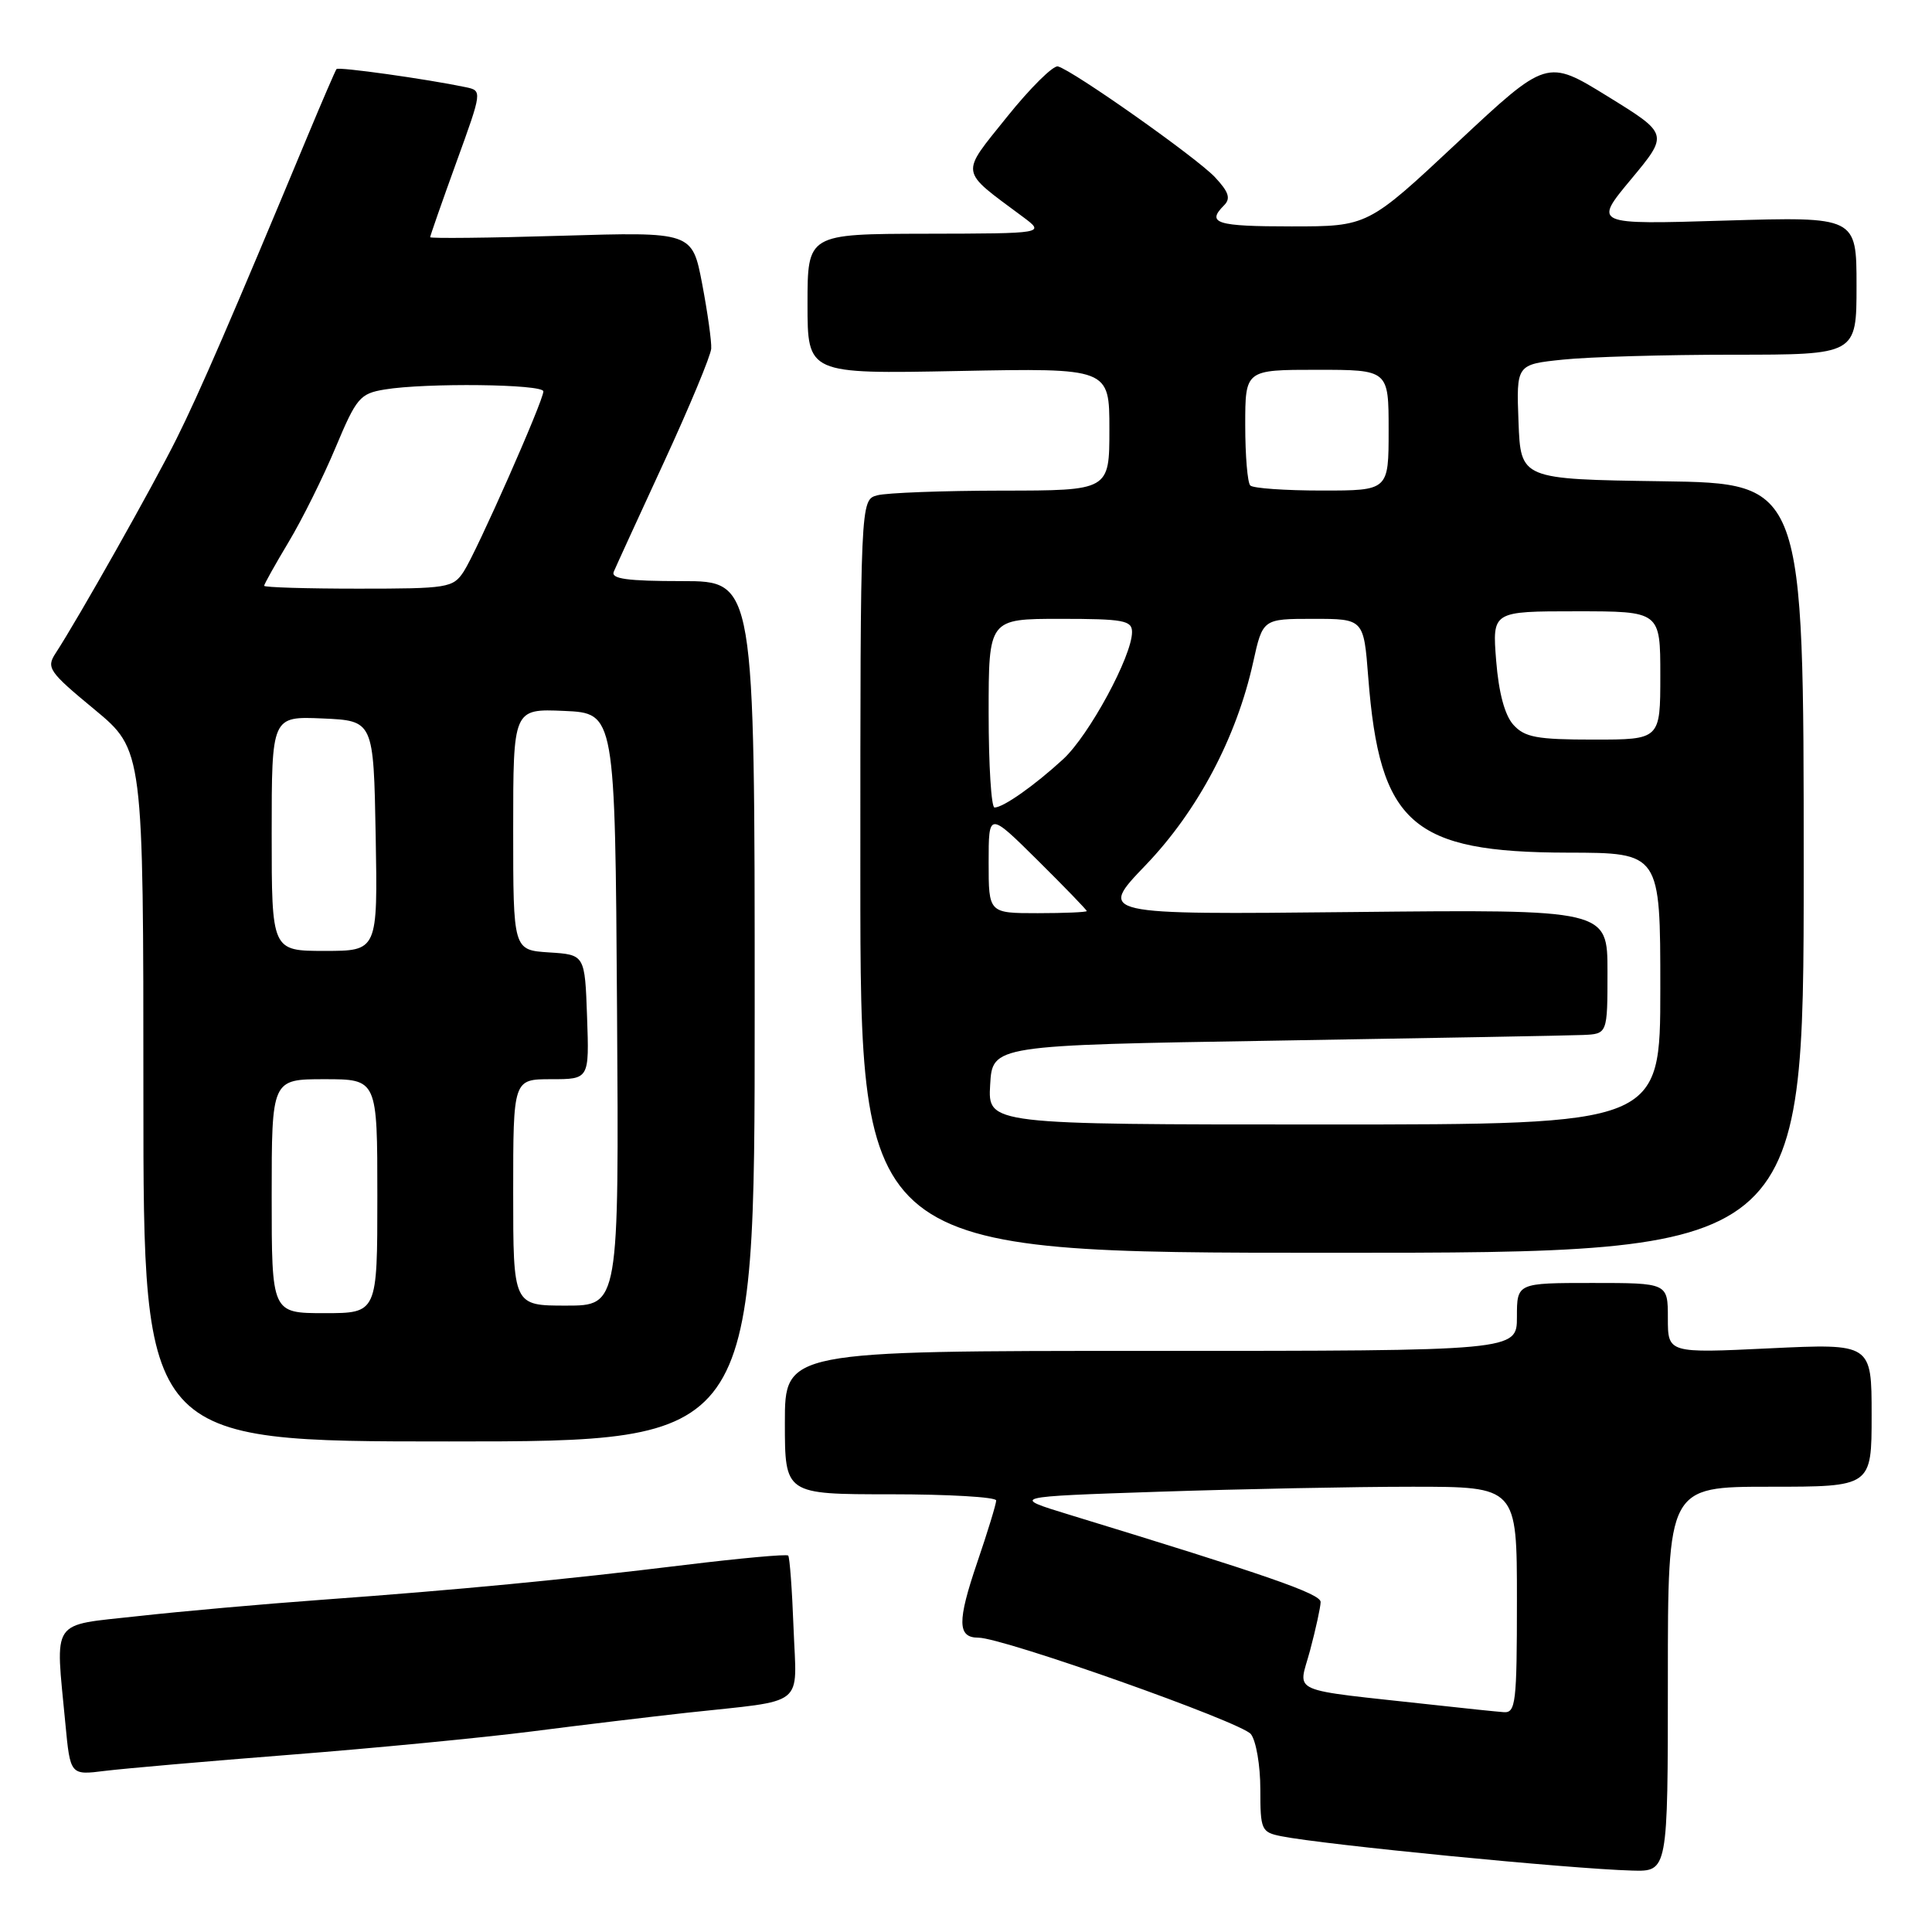 <?xml version="1.0" encoding="UTF-8" standalone="no"?>
<!DOCTYPE svg PUBLIC "-//W3C//DTD SVG 1.1//EN" "http://www.w3.org/Graphics/SVG/1.1/DTD/svg11.dtd" >
<svg xmlns="http://www.w3.org/2000/svg" xmlns:xlink="http://www.w3.org/1999/xlink" version="1.1" viewBox="0 0 256 256">
 <g >
 <path fill="currentColor"
d=" M 221.00 222.50 C 221.00 197.00 221.00 197.00 234.50 197.00 C 248.00 197.00 248.00 197.00 248.00 187.51 C 248.00 178.02 248.00 178.02 234.50 178.66 C 221.00 179.31 221.00 179.31 221.00 174.66 C 221.00 170.00 221.00 170.00 211.00 170.00 C 201.00 170.00 201.00 170.00 201.00 174.50 C 201.00 179.00 201.00 179.00 152.50 179.00 C 104.00 179.00 104.00 179.00 104.00 188.50 C 104.00 198.00 104.00 198.00 118.00 198.00 C 125.70 198.00 132.00 198.37 132.00 198.82 C 132.00 199.28 130.87 202.98 129.48 207.05 C 126.82 214.87 126.86 217.00 129.64 217.00 C 132.90 217.00 164.51 228.19 165.75 229.78 C 166.44 230.66 167.00 233.94 167.00 237.07 C 167.00 242.48 167.13 242.78 169.78 243.31 C 175.45 244.44 207.95 247.63 216.25 247.86 C 221.00 248.00 221.00 248.00 221.00 222.50 Z  M 38.50 232.51 C 49.50 231.65 63.90 230.26 70.50 229.42 C 77.10 228.57 86.33 227.47 91.00 226.95 C 107.04 225.20 105.55 226.38 105.15 215.75 C 104.96 210.66 104.64 206.33 104.44 206.12 C 104.24 205.91 98.09 206.47 90.79 207.36 C 74.56 209.34 60.91 210.65 42.50 211.99 C 34.80 212.55 23.89 213.52 18.25 214.15 C 6.55 215.45 7.33 214.29 8.66 228.36 C 9.31 235.23 9.31 235.23 13.91 234.65 C 16.43 234.34 27.50 233.37 38.50 232.51 Z  M 100.00 134.00 C 100.00 77.00 100.00 77.00 90.39 77.00 C 83.09 77.00 80.92 76.70 81.33 75.75 C 81.62 75.06 84.62 68.51 88.00 61.19 C 91.37 53.88 94.18 47.13 94.24 46.19 C 94.30 45.26 93.76 41.40 93.04 37.61 C 91.72 30.72 91.72 30.72 74.36 31.24 C 64.81 31.53 57.00 31.61 57.00 31.43 C 57.00 31.25 58.55 26.81 60.45 21.56 C 63.91 12.02 63.91 12.02 61.70 11.55 C 56.54 10.47 44.85 8.83 44.59 9.15 C 44.44 9.34 42.72 13.32 40.77 18.00 C 30.71 42.16 26.40 52.11 23.39 58.14 C 20.29 64.37 10.37 81.96 7.36 86.57 C 6.11 88.48 6.48 89.02 12.51 94.00 C 19.00 99.38 19.00 99.38 19.00 145.19 C 19.00 191.00 19.00 191.00 59.50 191.00 C 100.00 191.00 100.00 191.00 100.00 134.00 Z  M 239.00 115.02 C 239.00 64.04 239.00 64.04 220.25 63.77 C 201.50 63.50 201.50 63.50 201.21 55.90 C 200.92 48.29 200.92 48.29 207.11 47.65 C 210.51 47.29 220.65 47.00 229.65 47.00 C 246.00 47.00 246.00 47.00 246.00 37.86 C 246.00 28.71 246.00 28.71 228.56 29.23 C 211.13 29.76 211.13 29.76 216.12 23.76 C 221.11 17.76 221.11 17.76 213.04 12.78 C 204.97 7.80 204.97 7.80 193.10 18.90 C 181.24 30.00 181.24 30.00 171.12 30.00 C 161.17 30.00 159.82 29.58 162.19 27.21 C 163.10 26.30 162.83 25.45 160.99 23.48 C 158.52 20.86 142.19 9.34 140.18 8.80 C 139.56 8.64 136.52 11.64 133.44 15.48 C 127.19 23.28 127.05 22.42 135.52 28.72 C 138.50 30.94 138.50 30.94 122.75 30.97 C 107.00 31.00 107.00 31.00 107.00 40.28 C 107.00 49.55 107.00 49.55 127.00 49.16 C 147.00 48.77 147.00 48.77 147.00 56.88 C 147.00 65.00 147.00 65.00 132.75 65.01 C 124.91 65.02 117.49 65.30 116.25 65.63 C 114.00 66.23 114.00 66.23 114.00 116.12 C 114.00 166.00 114.00 166.00 176.50 166.00 C 239.00 166.00 239.00 166.00 239.00 115.02 Z  M 190.00 225.91 C 170.22 223.73 172.04 224.53 173.59 218.69 C 174.35 215.84 174.98 212.95 174.99 212.28 C 175.00 211.18 168.05 208.77 141.70 200.71 C 133.89 198.32 133.89 198.32 153.61 197.66 C 164.45 197.30 179.55 197.00 187.16 197.00 C 201.00 197.00 201.00 197.00 201.00 212.00 C 201.00 225.67 200.84 226.99 199.25 226.87 C 198.29 226.80 194.12 226.37 190.00 225.91 Z  M 36.00 158.50 C 36.00 143.00 36.00 143.00 43.00 143.00 C 50.00 143.00 50.00 143.00 50.00 158.50 C 50.00 174.00 50.00 174.00 43.00 174.00 C 36.00 174.00 36.00 174.00 36.00 158.50 Z  M 68.00 158.00 C 68.00 143.00 68.00 143.00 73.04 143.00 C 78.08 143.00 78.08 143.00 77.79 134.75 C 77.50 126.50 77.50 126.50 72.75 126.20 C 68.00 125.89 68.00 125.89 68.00 109.90 C 68.00 93.91 68.00 93.91 74.75 94.20 C 81.50 94.50 81.50 94.50 81.76 133.75 C 82.02 173.00 82.02 173.00 75.01 173.00 C 68.00 173.00 68.00 173.00 68.00 158.00 Z  M 36.00 110.45 C 36.00 94.91 36.00 94.91 42.75 95.20 C 49.50 95.50 49.50 95.50 49.78 110.75 C 50.05 126.00 50.05 126.00 43.03 126.00 C 36.00 126.00 36.00 126.00 36.00 110.45 Z  M 35.00 77.62 C 35.00 77.41 36.46 74.80 38.25 71.81 C 40.04 68.83 42.84 63.19 44.47 59.29 C 47.23 52.70 47.70 52.15 50.97 51.61 C 56.40 50.71 72.00 50.89 72.00 51.86 C 72.00 53.12 63.16 73.11 61.44 75.74 C 60.03 77.89 59.33 78.00 47.48 78.00 C 40.61 78.00 35.00 77.83 35.00 77.62 Z  M 131.20 143.75 C 131.50 138.50 131.50 138.50 169.00 137.89 C 189.62 137.55 207.96 137.22 209.75 137.14 C 213.00 137.00 213.00 137.00 213.00 128.75 C 213.00 120.50 213.00 120.50 179.25 120.85 C 145.50 121.20 145.50 121.20 151.80 114.64 C 158.70 107.45 163.85 97.72 166.05 87.75 C 167.32 82.00 167.32 82.00 174.01 82.00 C 180.70 82.00 180.70 82.00 181.30 89.75 C 182.81 109.19 187.08 112.94 207.75 112.98 C 220.00 113.00 220.00 113.00 220.00 131.00 C 220.00 149.00 220.00 149.00 175.45 149.00 C 130.90 149.00 130.90 149.00 131.20 143.75 Z  M 131.00 114.28 C 131.00 107.56 131.00 107.56 137.50 114.00 C 141.07 117.54 144.00 120.57 144.00 120.72 C 144.00 120.87 141.07 121.00 137.50 121.00 C 131.00 121.00 131.00 121.00 131.00 114.28 Z  M 131.00 94.50 C 131.00 82.00 131.00 82.00 140.50 82.00 C 148.88 82.00 150.00 82.21 150.00 83.75 C 150.00 86.93 144.30 97.45 140.87 100.60 C 137.07 104.09 132.94 107.00 131.78 107.00 C 131.35 107.00 131.00 101.38 131.00 94.50 Z  M 200.54 96.05 C 199.39 94.78 198.59 91.81 198.25 87.55 C 197.73 81.00 197.73 81.00 208.86 81.00 C 220.00 81.00 220.00 81.00 220.00 89.50 C 220.00 98.00 220.00 98.00 211.15 98.00 C 203.65 98.00 202.04 97.70 200.54 96.05 Z  M 165.67 64.33 C 165.30 63.97 165.00 60.37 165.00 56.33 C 165.00 49.00 165.00 49.00 174.50 49.00 C 184.00 49.00 184.00 49.00 184.00 57.00 C 184.00 65.00 184.00 65.00 175.17 65.00 C 170.31 65.00 166.03 64.70 165.67 64.33 Z "/>
</g>
</svg>